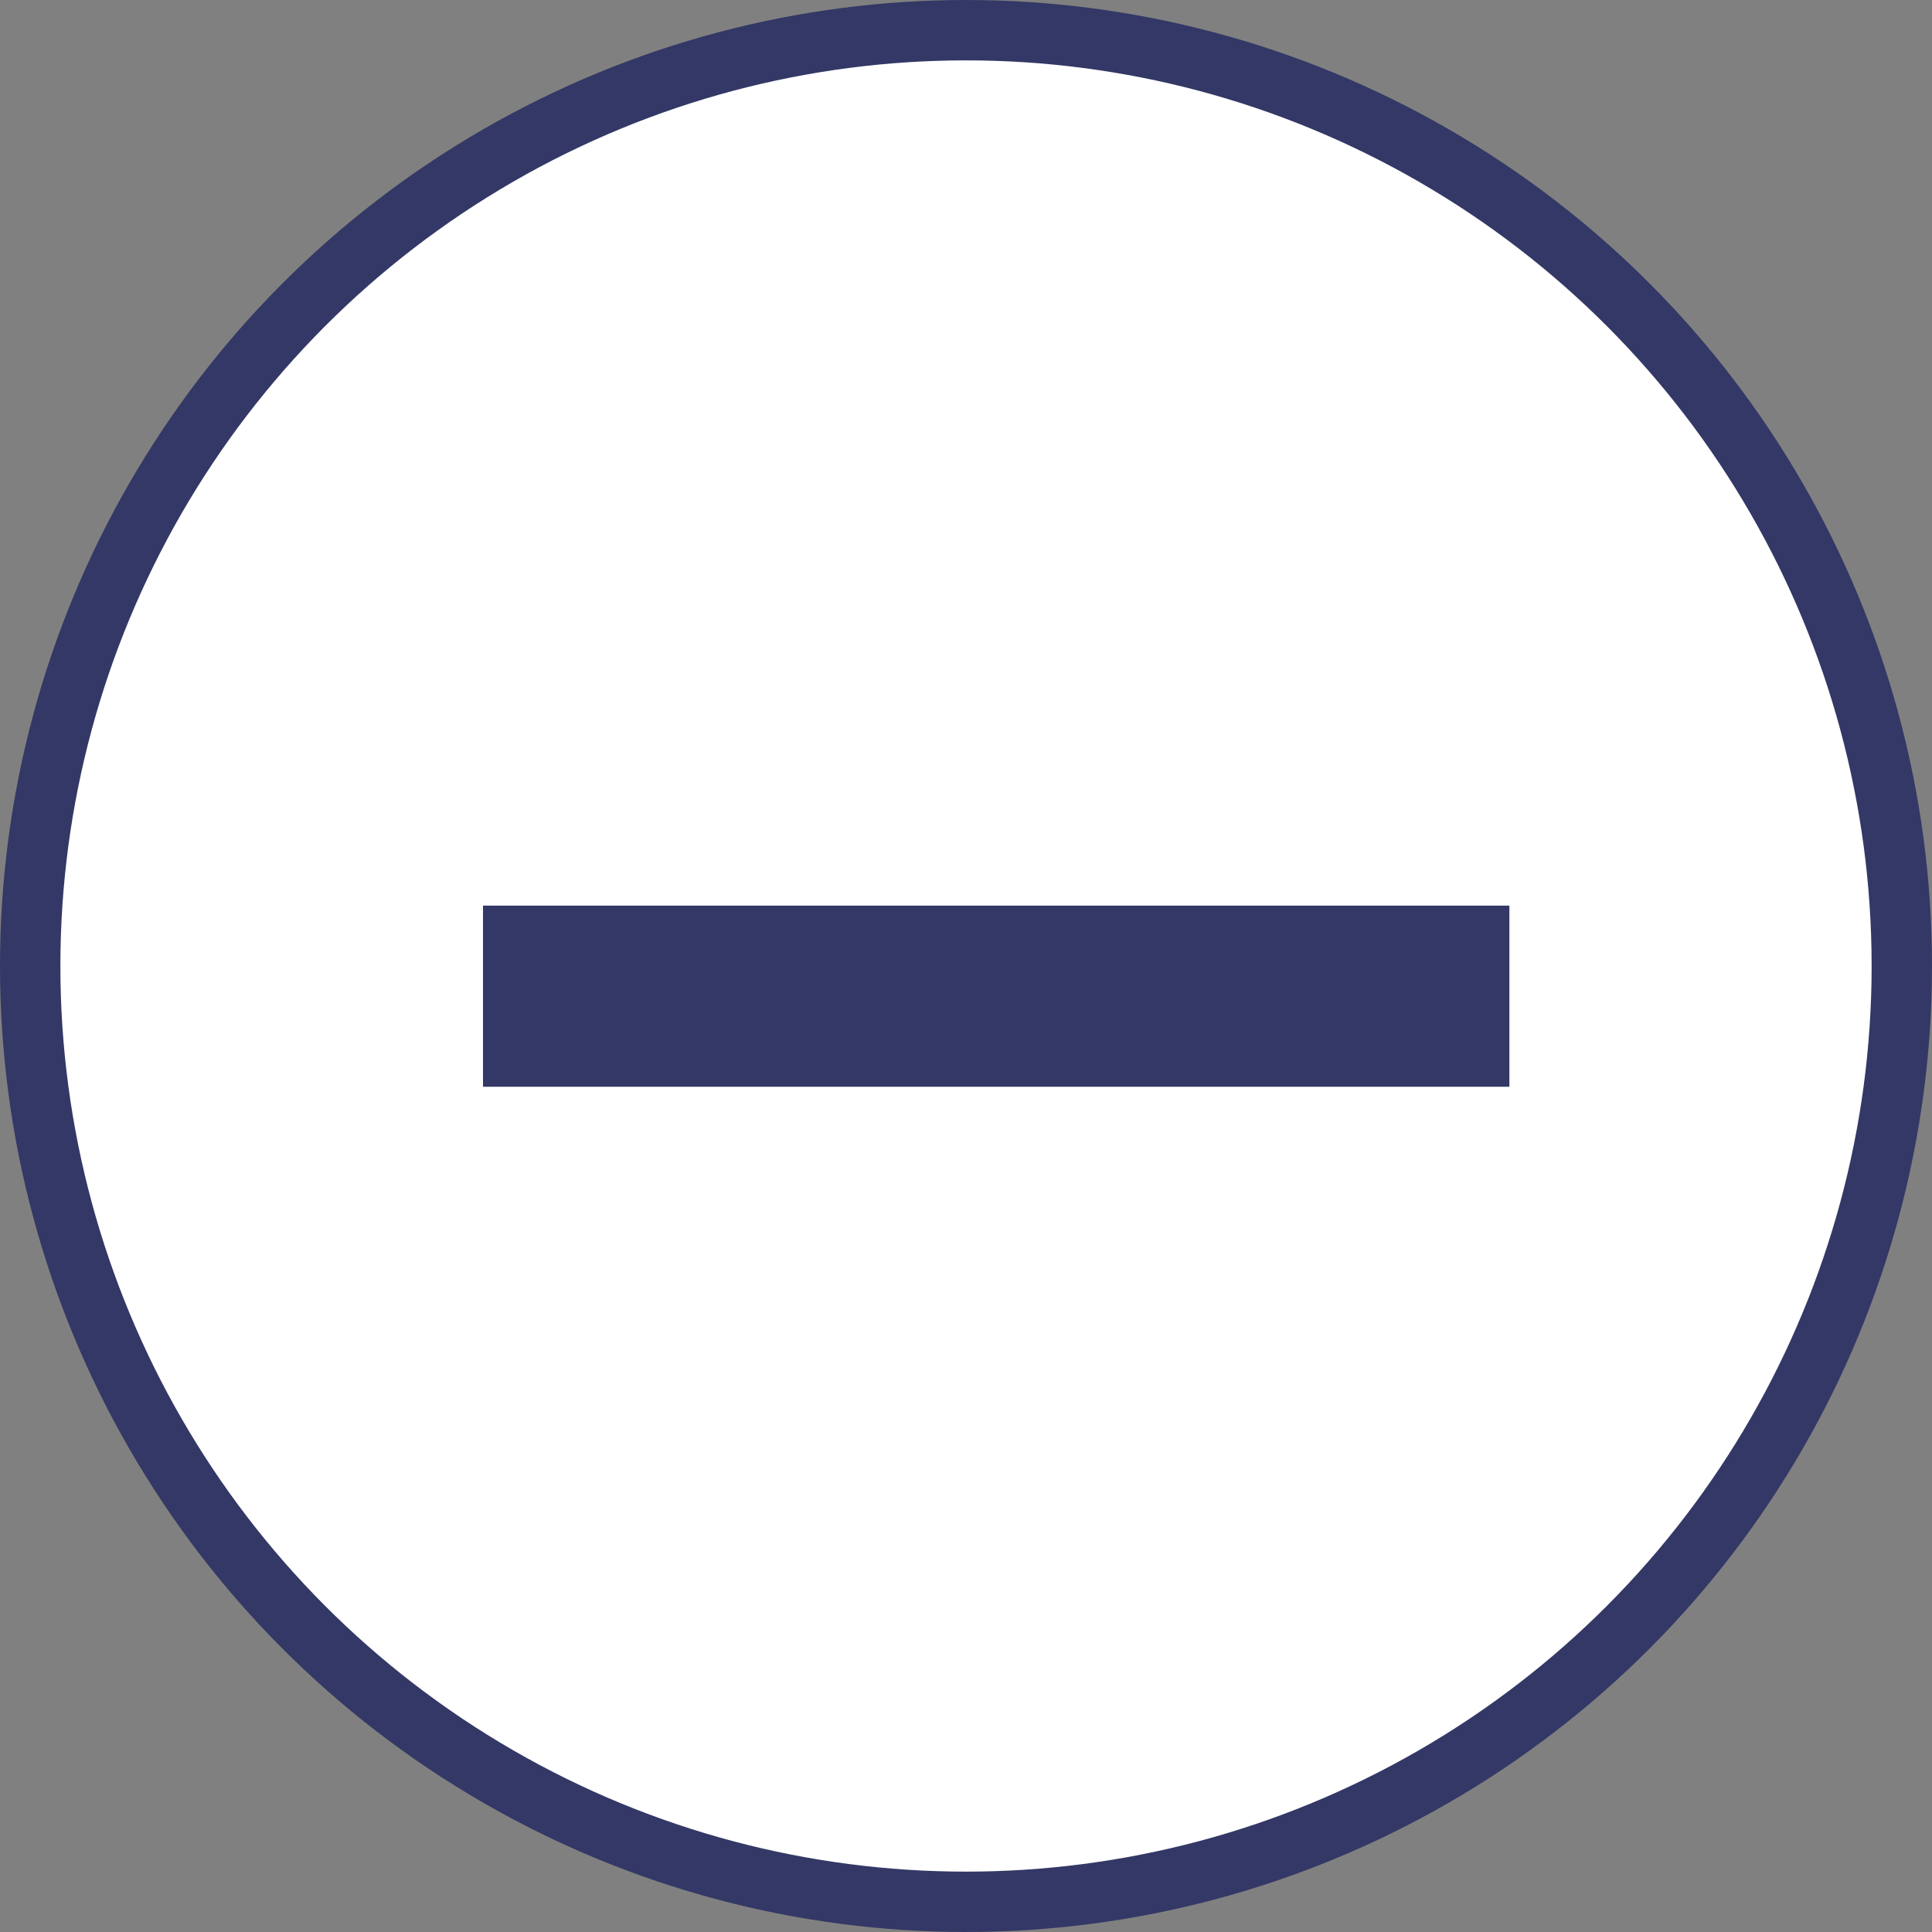 <svg width="32" height="32" viewBox="0 0 32 32" fill="white" stroke="#333866" xmlns="http://www.w3.org/2000/svg">
    <rect x="0" y="0" width="32" height="32" fill="#808080" stroke="none"/>
    <circle cx="16" cy="16" r="15.5" fill="inherit" stroke="inherit"/>
    <line x1="8" y1="16.5" x2="25" y2="16.5" stroke="inherit" stroke-width="3"/>
</svg>